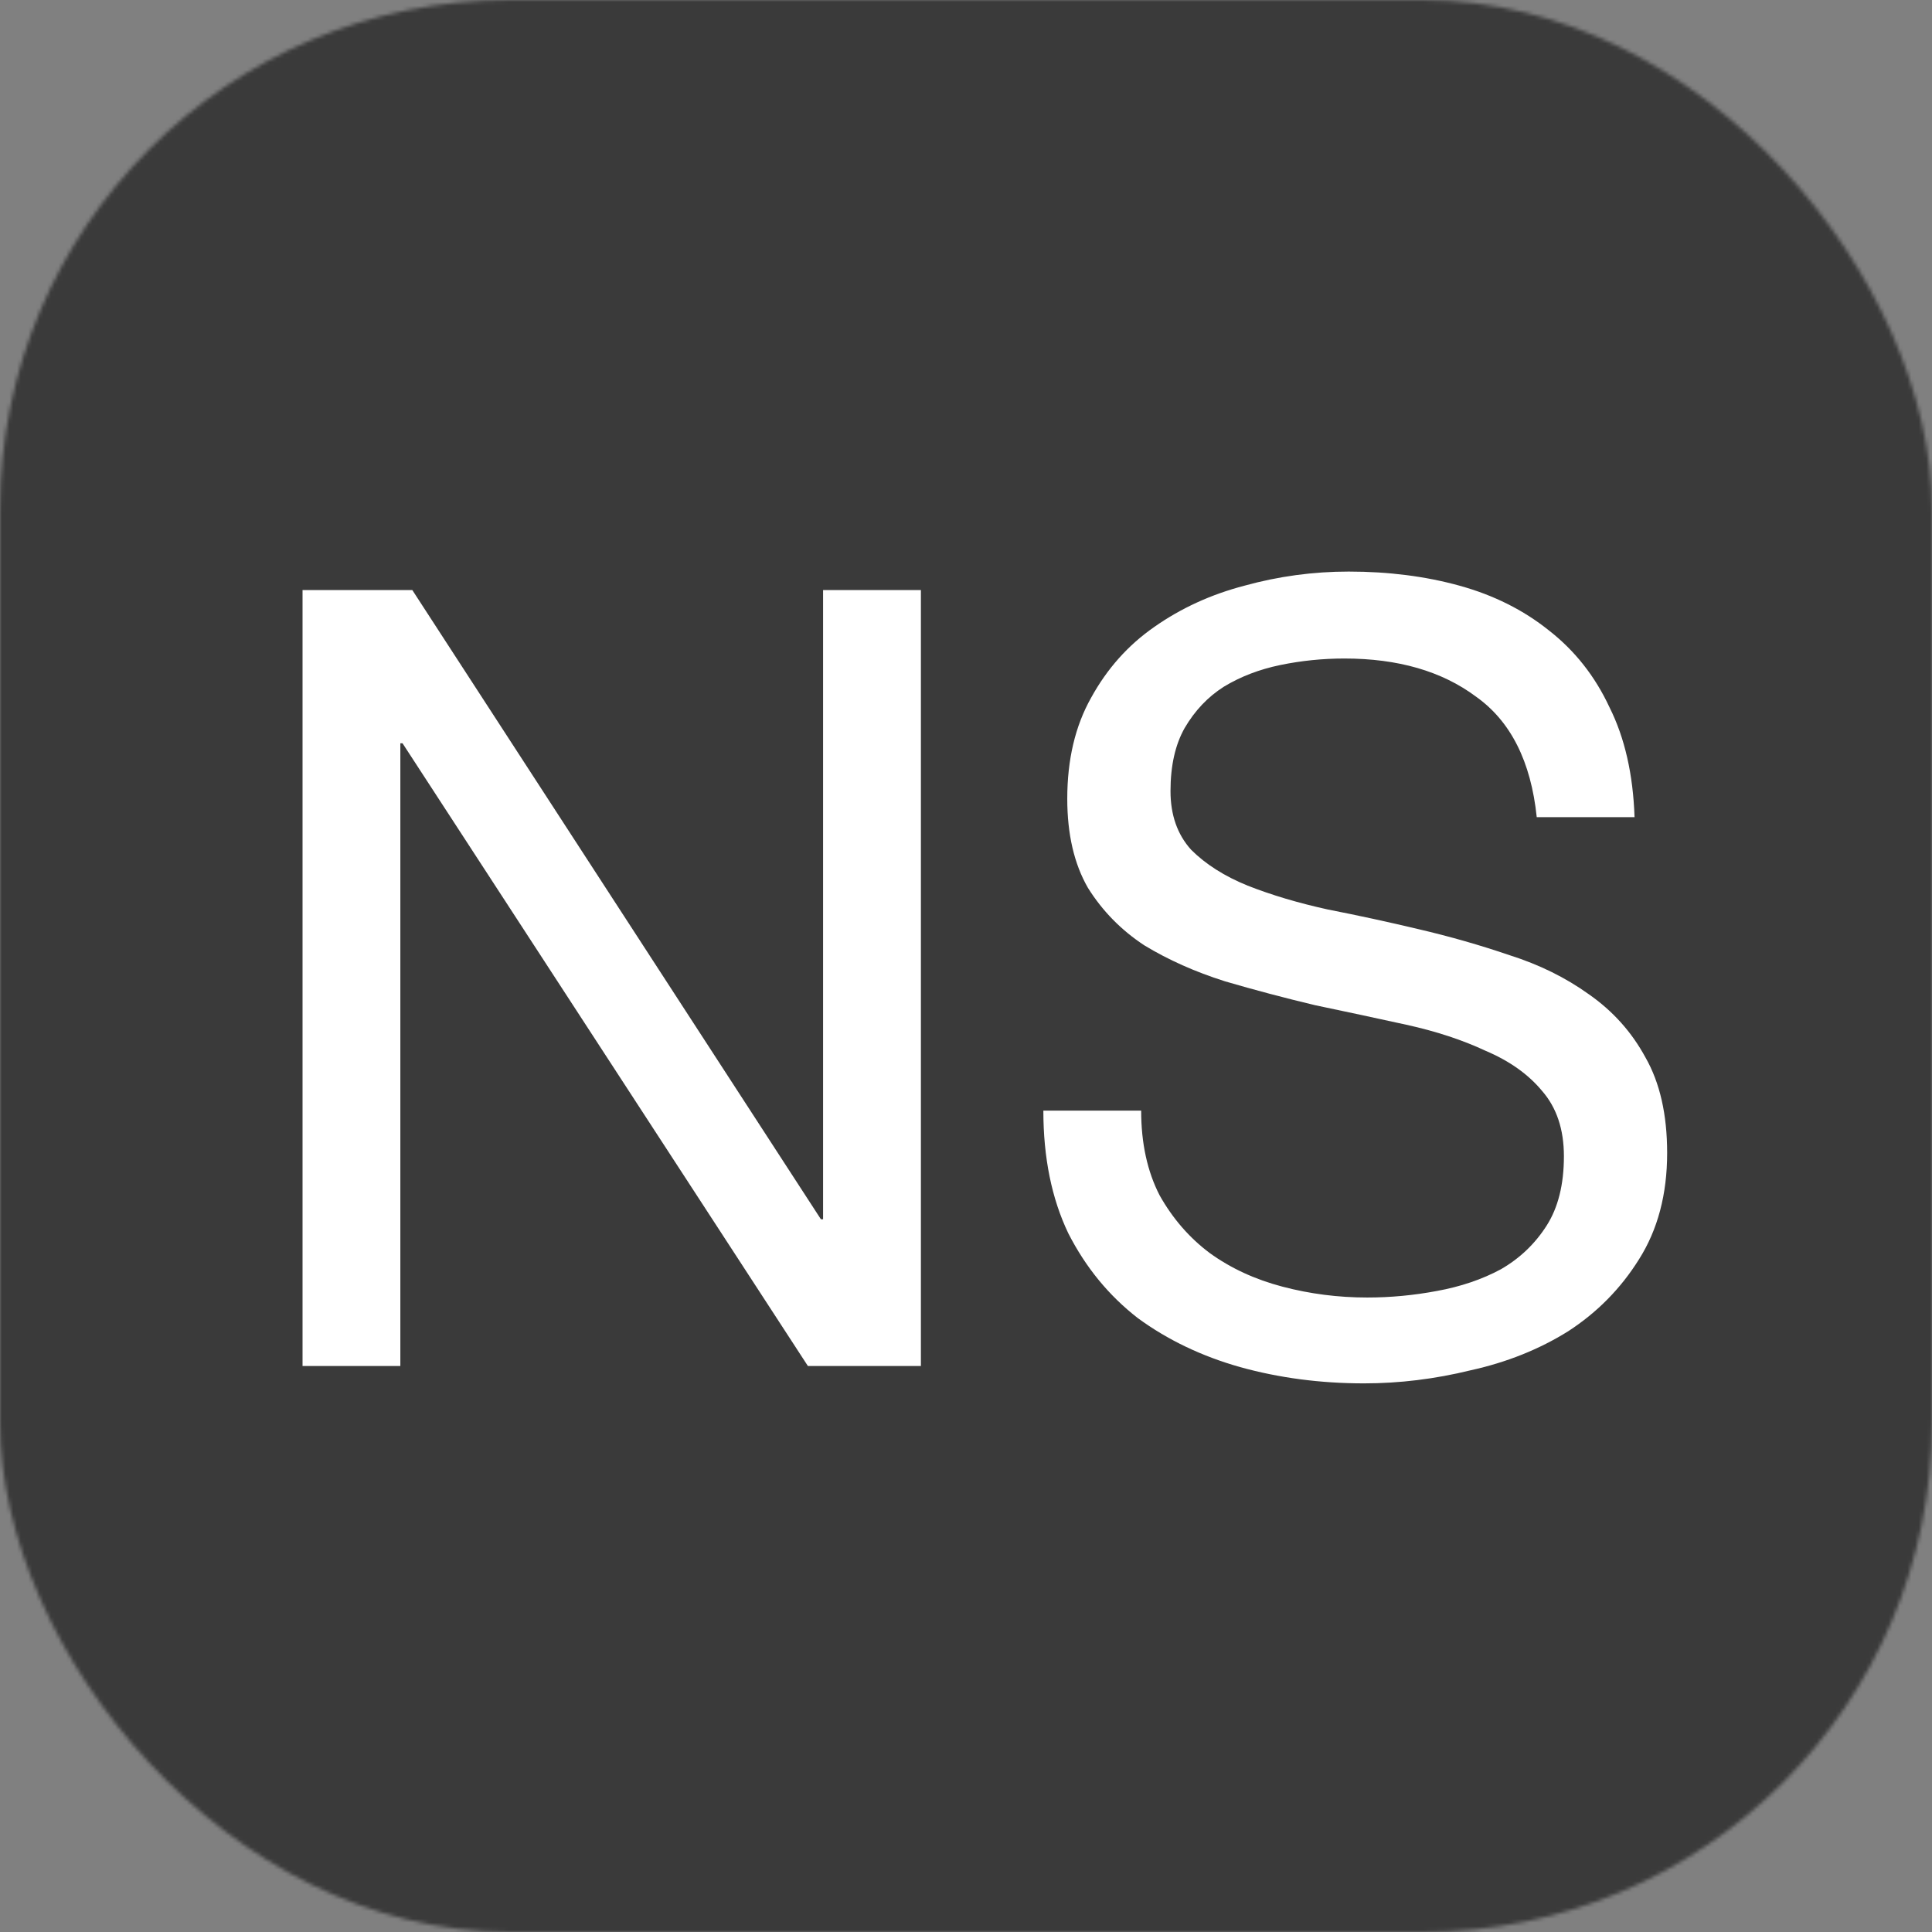 <svg width="512" height="512" viewBox="0 0 512 512" fill="none" xmlns="http://www.w3.org/2000/svg">
<rect x="0" y="0" width="512" height="512" fill="#808080" stroke="none"/>
<mask id="mask0" mask-type="alpha" maskUnits="userSpaceOnUse" x="0" y="0" width="512" height="512">
<rect width="512" height="512" rx="135" fill="#FF0000"/>
</mask>
<g mask="url(#mask0)">
<rect width="512" height="512" fill="#3A3A3A"/>
<path d="M80.176 156.368V362H106.096V196.976H106.672L214.096 362H244.048V156.368H218.128V323.12H217.552L109.264 156.368H80.176Z" fill="white"/>
<path d="M407.252 216.56H433.172C432.788 205.232 430.58 195.536 426.548 187.472C422.708 179.216 417.332 172.4 410.42 167.024C403.7 161.648 395.828 157.712 386.804 155.216C377.78 152.72 367.988 151.472 357.428 151.472C348.02 151.472 338.804 152.72 329.78 155.216C320.948 157.52 312.98 161.168 305.876 166.16C298.964 170.96 293.396 177.2 289.172 184.88C284.948 192.368 282.836 201.296 282.836 211.664C282.836 221.072 284.66 228.944 288.308 235.28C292.148 241.424 297.14 246.512 303.284 250.544C309.62 254.384 316.724 257.552 324.596 260.048C332.468 262.352 340.436 264.464 348.5 266.384C356.756 268.112 364.82 269.84 372.692 271.568C380.564 273.296 387.572 275.6 393.716 278.48C400.052 281.168 405.044 284.72 408.692 289.136C412.532 293.552 414.452 299.312 414.452 306.416C414.452 313.904 412.916 320.048 409.844 324.848C406.772 329.648 402.74 333.488 397.748 336.368C392.756 339.056 387.092 340.976 380.756 342.128C374.612 343.28 368.468 343.856 362.324 343.856C354.644 343.856 347.156 342.896 339.86 340.976C332.564 339.056 326.132 336.08 320.564 332.048C315.188 328.016 310.772 322.928 307.316 316.784C304.052 310.448 302.42 302.96 302.42 294.32H276.5C276.5 306.8 278.708 317.648 283.124 326.864C287.732 335.888 293.876 343.376 301.556 349.328C309.428 355.088 318.452 359.408 328.628 362.288C338.996 365.168 349.94 366.608 361.46 366.608C370.868 366.608 380.276 365.456 389.684 363.152C399.284 361.04 407.924 357.584 415.604 352.784C423.284 347.792 429.524 341.456 434.324 333.776C439.316 325.904 441.812 316.496 441.812 305.552C441.812 295.376 439.892 286.928 436.052 280.208C432.404 273.488 427.412 267.92 421.076 263.504C414.932 259.088 407.924 255.632 400.052 253.136C392.18 250.448 384.116 248.144 375.86 246.224C367.796 244.304 359.828 242.576 351.956 241.04C344.084 239.312 336.98 237.2 330.644 234.704C324.5 232.208 319.508 229.04 315.668 225.2C312.02 221.168 310.196 215.984 310.196 209.648C310.196 202.928 311.444 197.36 313.94 192.944C316.628 188.336 320.084 184.688 324.308 182C328.724 179.312 333.716 177.392 339.284 176.24C344.852 175.088 350.516 174.512 356.276 174.512C370.484 174.512 382.1 177.872 391.124 184.592C400.34 191.12 405.716 201.776 407.252 216.56Z" fill="white"/>
</g>
</svg>
